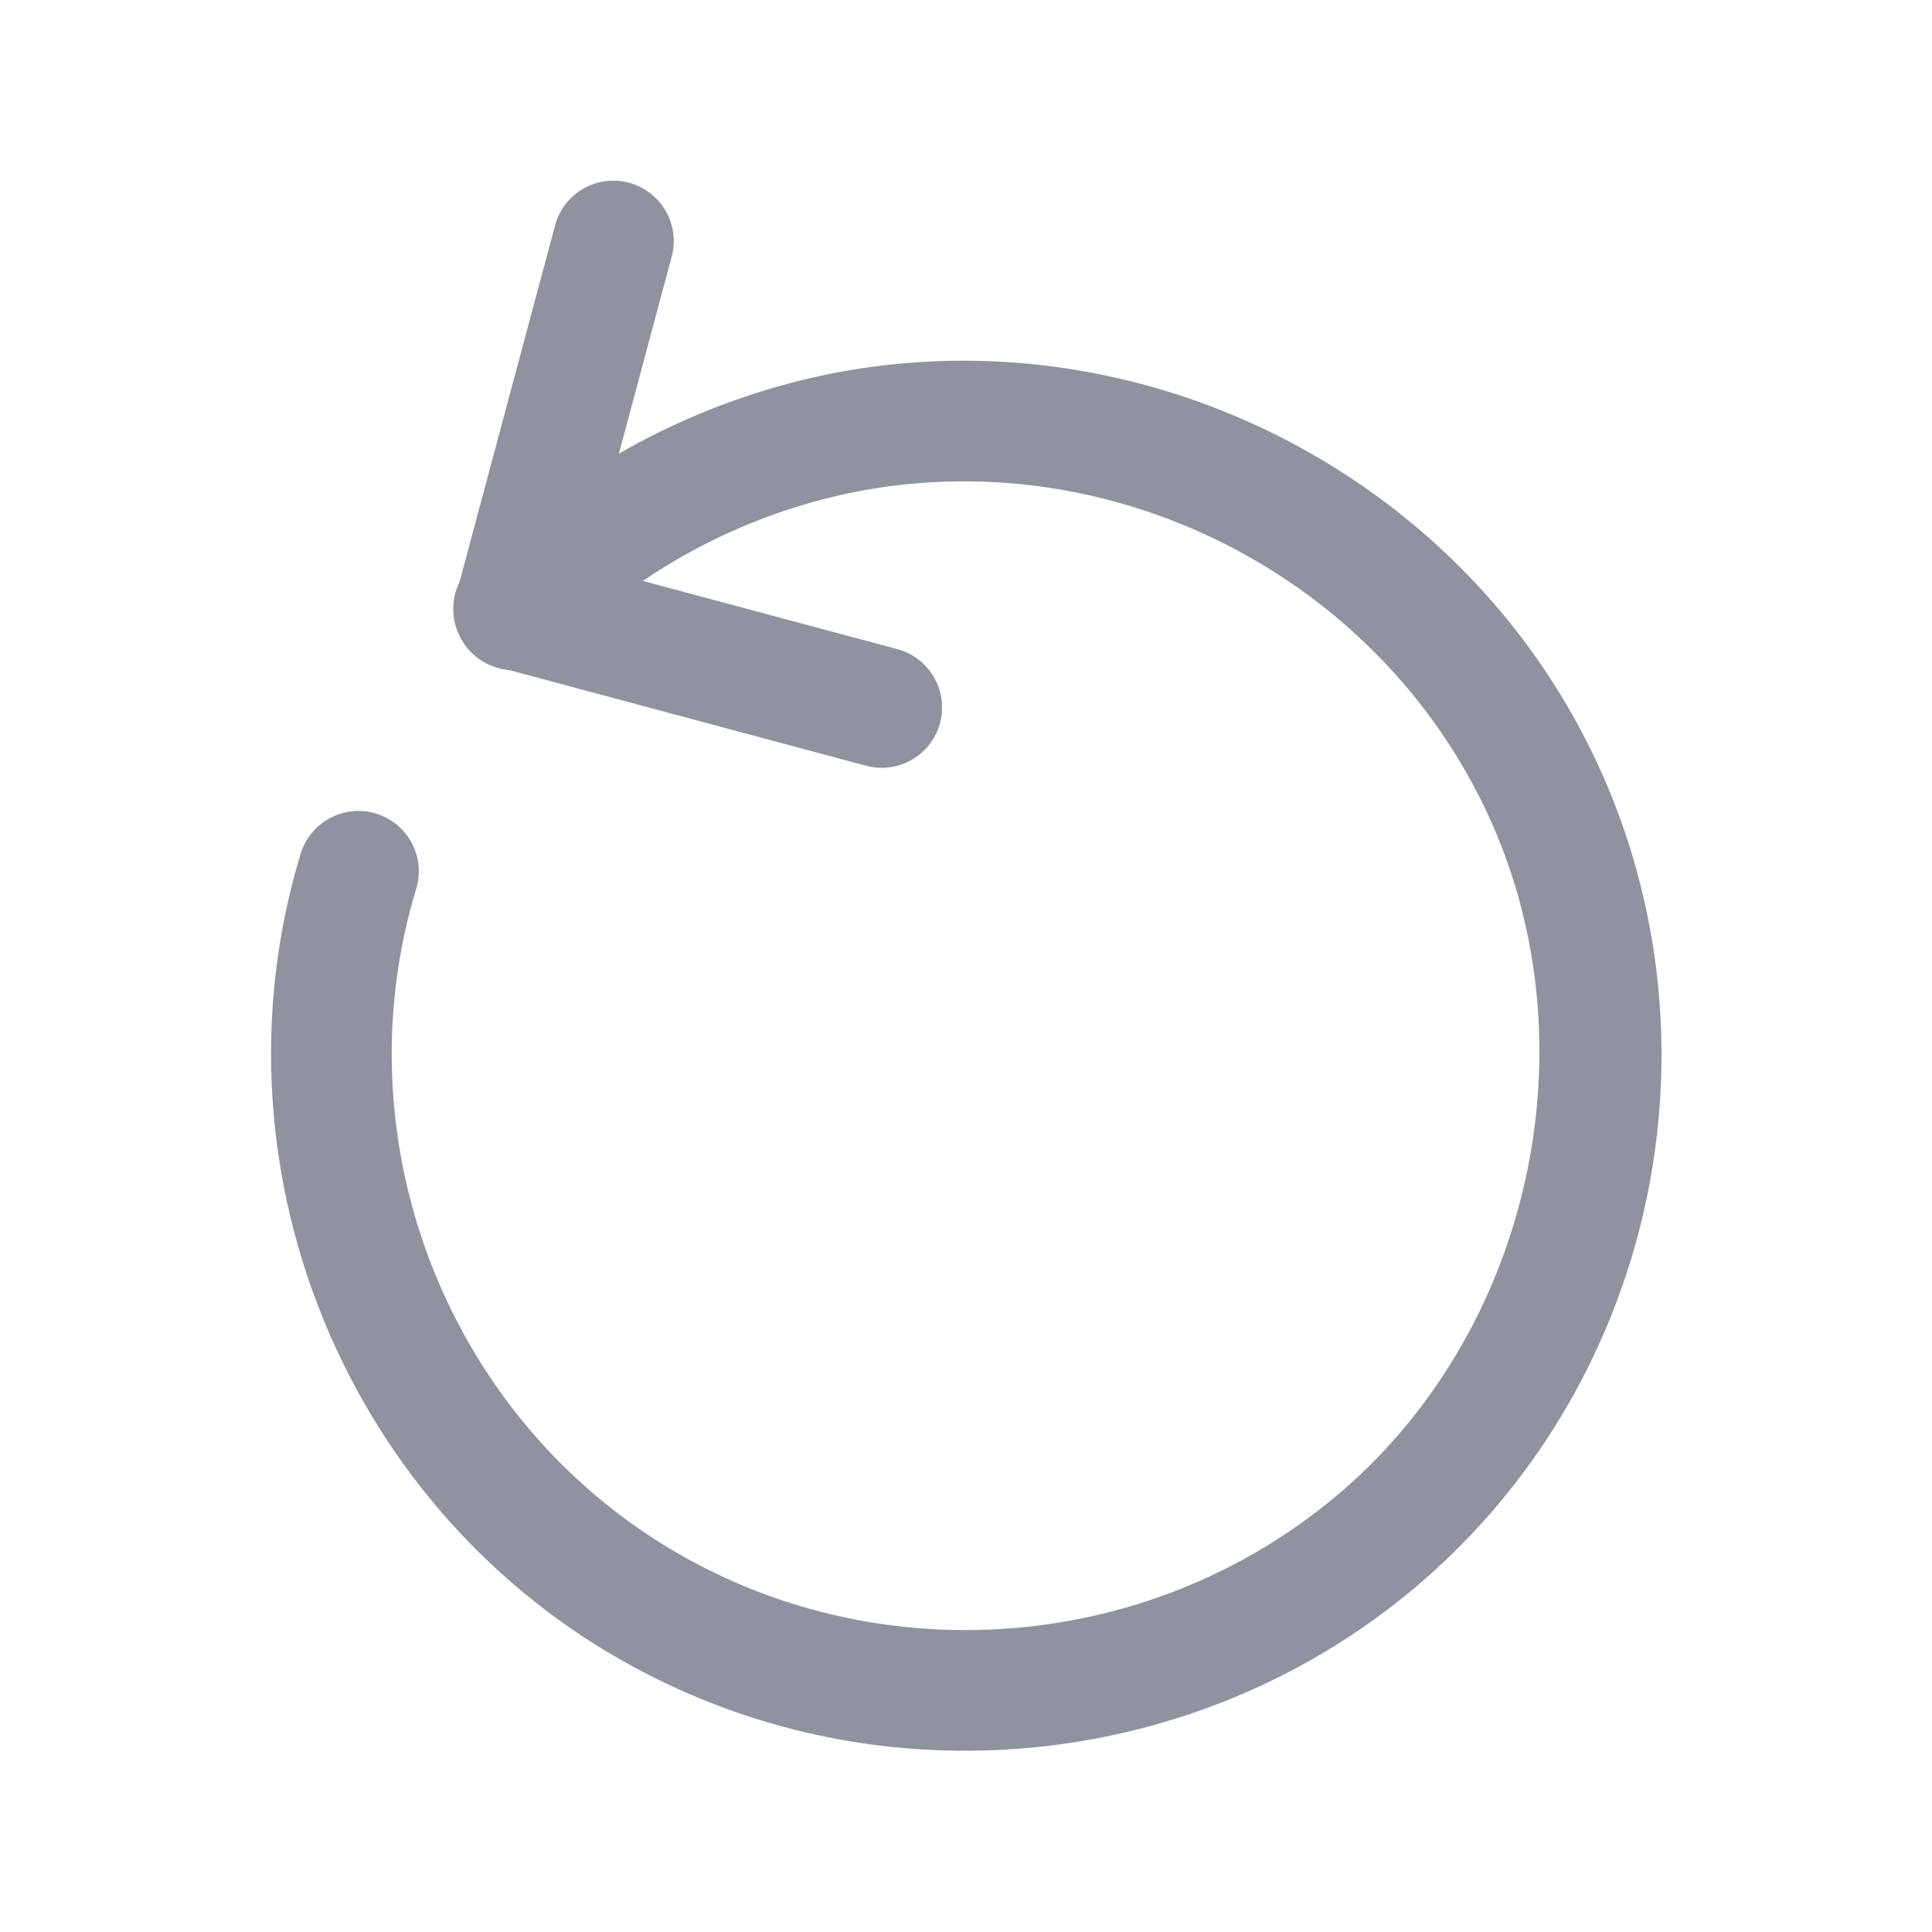 <svg xmlns="http://www.w3.org/2000/svg" version="1.1" xmlns:xlink="http://www.w3.org/1999/xlink" width="512" height="512" x="0" y="0" viewBox="0 0 64 64" style="enable-background:new 0 0 512 512" xml:space="preserve" class=""><g><path d="M31.979 57.995a22.98 22.98 0 0 1-12.693-3.797c-8.426-5.572-12.263-16.222-9.331-25.9a2 2 0 1 1 3.828 1.16c-2.423 7.998.748 16.799 7.709 21.403 7.033 4.651 16.434 4.082 22.865-1.383 6.349-5.396 8.441-14.819 4.974-22.405-3.661-8.012-12.575-12.528-21.193-10.738a19.24 19.24 0 0 0-9.663 5.248 2 2 0 1 1-2.843-2.813 23.289 23.289 0 0 1 11.693-6.351c10.432-2.161 21.215 3.298 25.645 12.992 4.263 9.328 1.787 20.479-6.021 27.116-4.266 3.623-9.611 5.468-14.97 5.468z" fill="#9192a0" opacity="1" data-original="#000000" class=""></path><path d="M17.054 22.177a2 2 0 0 1-1.933-2.518l3.256-12.154A2 2 0 1 1 22.24 8.54l-3.256 12.154a2 2 0 0 1-1.93 1.483z" fill="#9192a0" opacity="1" data-original="#000000" class=""></path><path d="M29.208 25.435c-.172 0-.346-.022-.519-.069l-12.154-3.258a2 2 0 1 1 1.035-3.863l12.154 3.258a2 2 0 0 1-.516 3.932z" fill="#9192a0" opacity="1" data-original="#000000" class=""></path></g></svg>